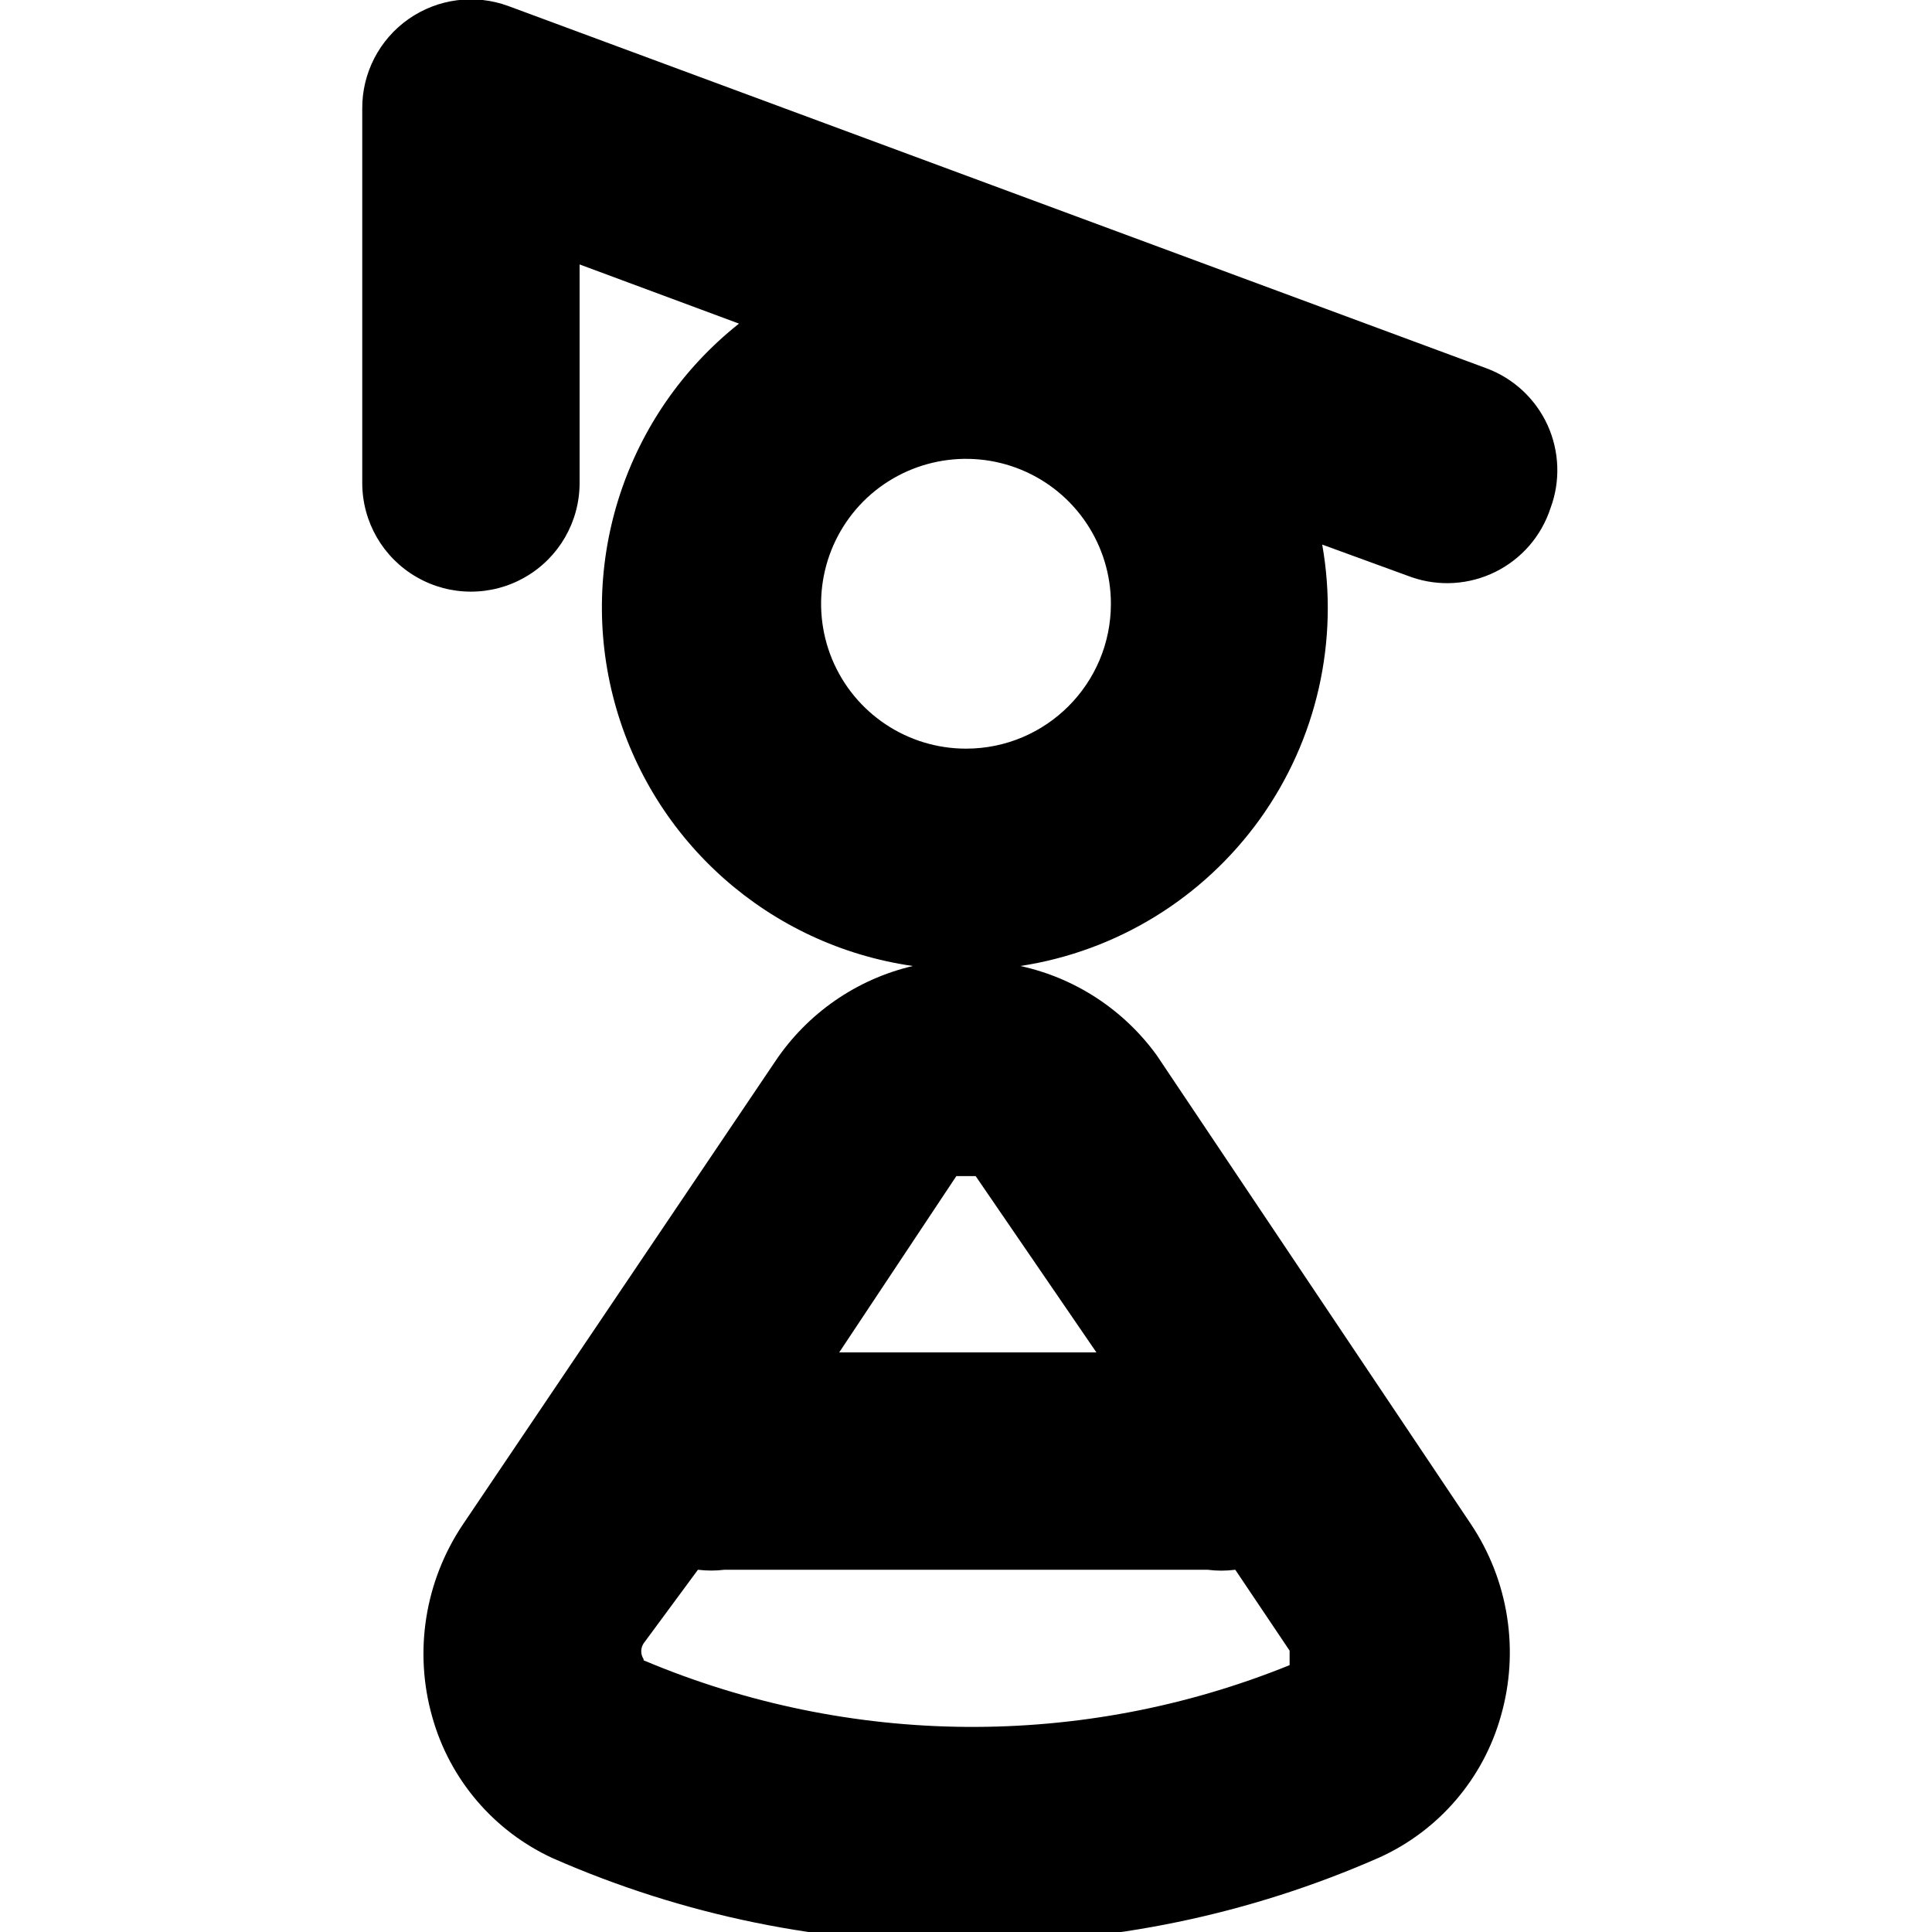 <?xml version="1.0" encoding="UTF-8"?>
<svg width="16px" height="16px" viewBox="0 0 16 16" version="1.1" xmlns="http://www.w3.org/2000/svg" xmlns:xlink="http://www.w3.org/1999/xlink">
    <!-- Generator: sketchtool 49.1 (51147) - http://www.bohemiancoding.com/sketch -->
    <title>map-school-girls-16</title>
    <desc>Created with sketchtool.</desc>
    <defs></defs>
    <g id="Icons" stroke="none" stroke-width="1" fill="none" fill-rule="evenodd">
        <g id="map-school-girls-16" fill="#000000" fill-rule="nonzero">
            <path d="M12.84,4.21 C12.924,3.986 12.915,3.738 12.816,3.52 C12.716,3.302 12.534,3.133 12.31,3.05 L4.21,0.05 C3.933,-0.052 3.624,-0.011 3.383,0.158 C3.141,0.328 2.998,0.605 3,0.9 L3,4 C3,4.322 3.172,4.619 3.45,4.779 C3.728,4.94 4.072,4.94 4.35,4.779 C4.628,4.619 4.8,4.322 4.8,4 L4.8,2.19 L6.12,2.68 C5.181,3.425 4.776,4.657 5.089,5.814 C5.402,6.971 6.374,7.83 7.56,8 C7.094,8.109 6.686,8.392 6.42,8.79 L3.83,12.63 C3.518,13.098 3.426,13.679 3.58,14.22 C3.725,14.738 4.091,15.166 4.58,15.39 C5.657,15.863 6.823,16.102 8,16.09 C9.181,16.099 10.35,15.857 11.43,15.38 C11.919,15.156 12.285,14.728 12.43,14.21 C12.585,13.669 12.493,13.087 12.18,12.62 L9.58,8.74 C9.307,8.363 8.905,8.099 8.45,8 C9.249,7.878 9.964,7.438 10.435,6.782 C10.906,6.125 11.091,5.306 10.95,4.51 L11.69,4.78 C11.918,4.859 12.168,4.843 12.384,4.736 C12.601,4.629 12.765,4.439 12.84,4.21 L12.84,4.21 Z M7.92,9.74 L8.08,9.74 L9.08,11.2 L6.95,11.2 L7.92,9.74 Z M5.33,13.74 C5.304,13.7 5.304,13.65 5.33,13.61 L5.78,13 C5.853,13.009 5.927,13.009 6,13 L10,13 C10.076,13.01 10.154,13.01 10.23,13 L10.68,13.67 L10.68,13.79 C8.962,14.486 7.038,14.471 5.33,13.75 L5.33,13.74 Z M8,6.2 C7.515,6.2 7.077,5.908 6.891,5.459 C6.706,5.011 6.808,4.495 7.151,4.151 C7.495,3.808 8.011,3.706 8.459,3.891 C8.908,4.077 9.2,4.515 9.2,5 C9.2,5.663 8.663,6.2 8,6.2 Z" id="Shape"></path>
        </g>
    </g>
</svg>